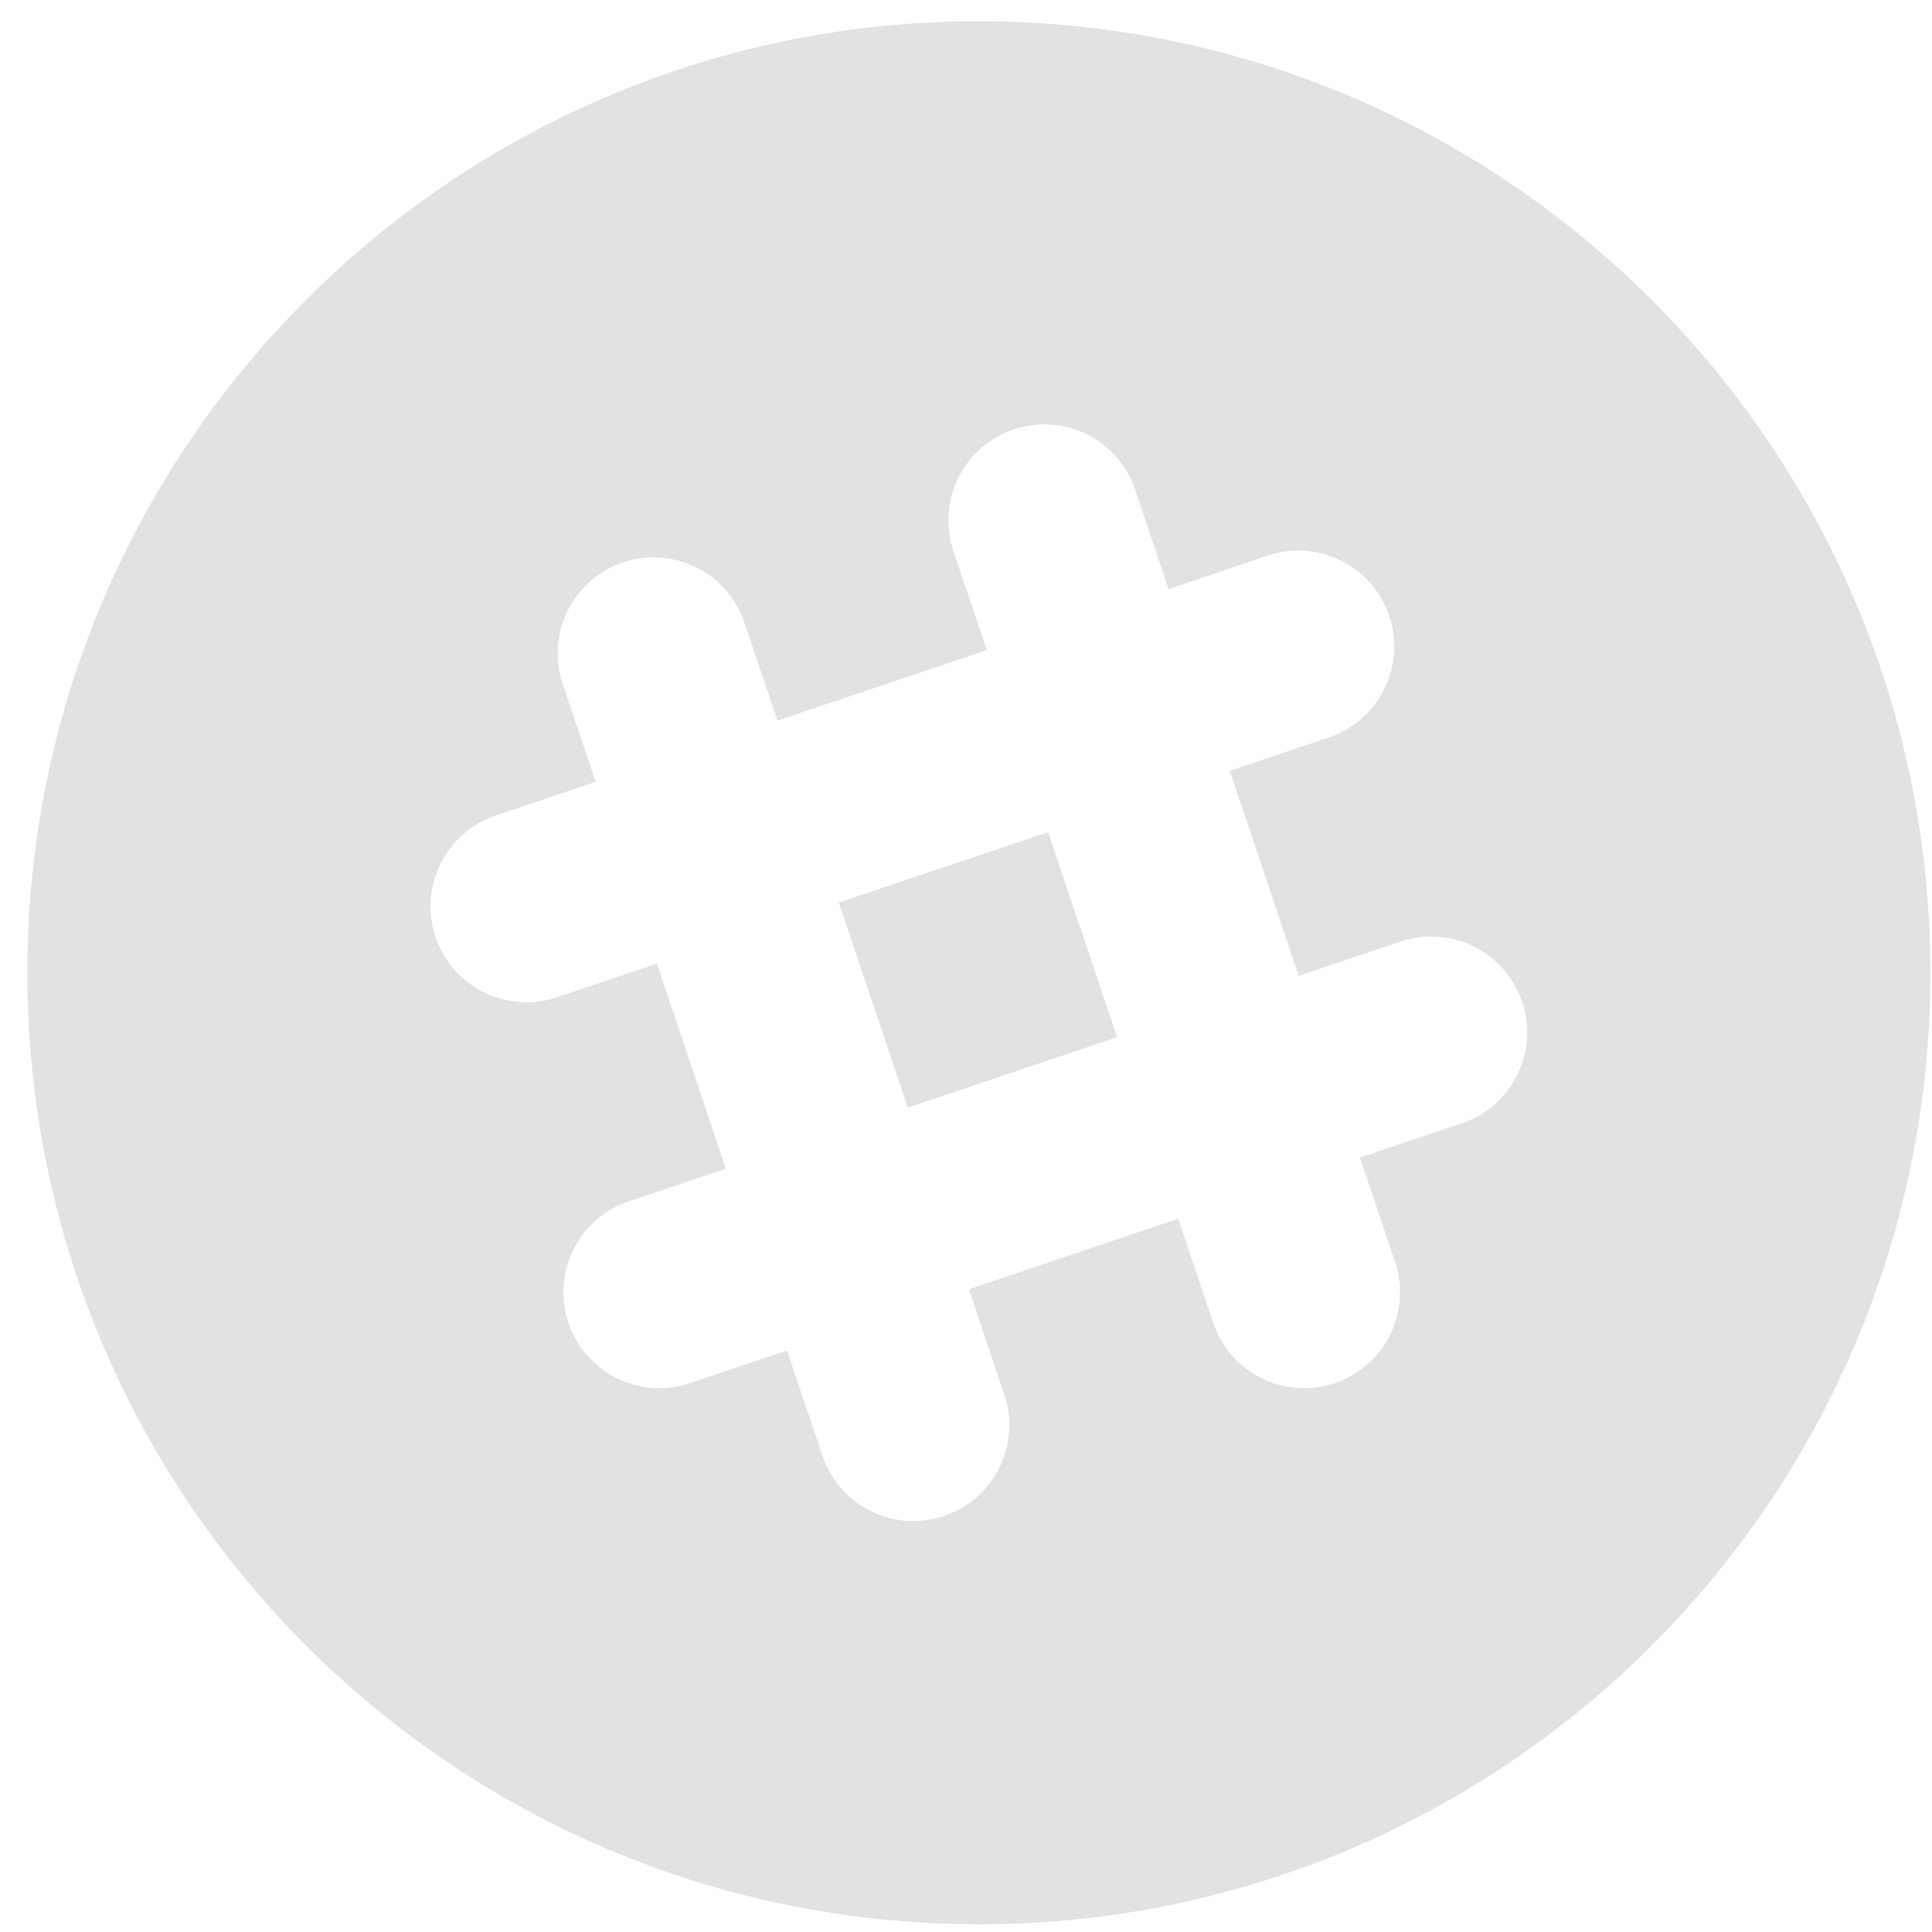 <svg xmlns="http://www.w3.org/2000/svg" width="24" height="24" viewBox="0 0 24 24">
    <g fill="#E2E2E2" fill-rule="nonzero">
        <path d="M11.277 13.759l-.857-2.547 2.6-.875.857 2.547z"/>
        <path d="M12.16.264C5.632.264.34 5.555.34 12.084c0 6.527 5.292 11.82 11.82 11.82 6.527 0 11.82-5.293 11.82-11.82 0-6.529-5.293-11.82-11.82-11.82zm5.999 13.69l-1.265.426.435 1.293a1.191 1.191 0 0 1-2.258.76l-.435-1.293-2.6.876.44 1.307a1.191 1.191 0 0 1-2.26.76l-.44-1.307-1.206.406a1.191 1.191 0 0 1-.76-2.258l1.207-.406-.857-2.547-1.24.417a1.191 1.191 0 1 1-.76-2.258l1.24-.418-.41-1.217a1.191 1.191 0 1 1 2.258-.76l.41 1.217 2.6-.875-.415-1.233a1.191 1.191 0 0 1 2.259-.76l.415 1.233 1.231-.415a1.191 1.191 0 1 1 .76 2.259l-1.231.414.857 2.547 1.265-.426a1.191 1.191 0 0 1 .76 2.259z"/>
    </g>
</svg>
